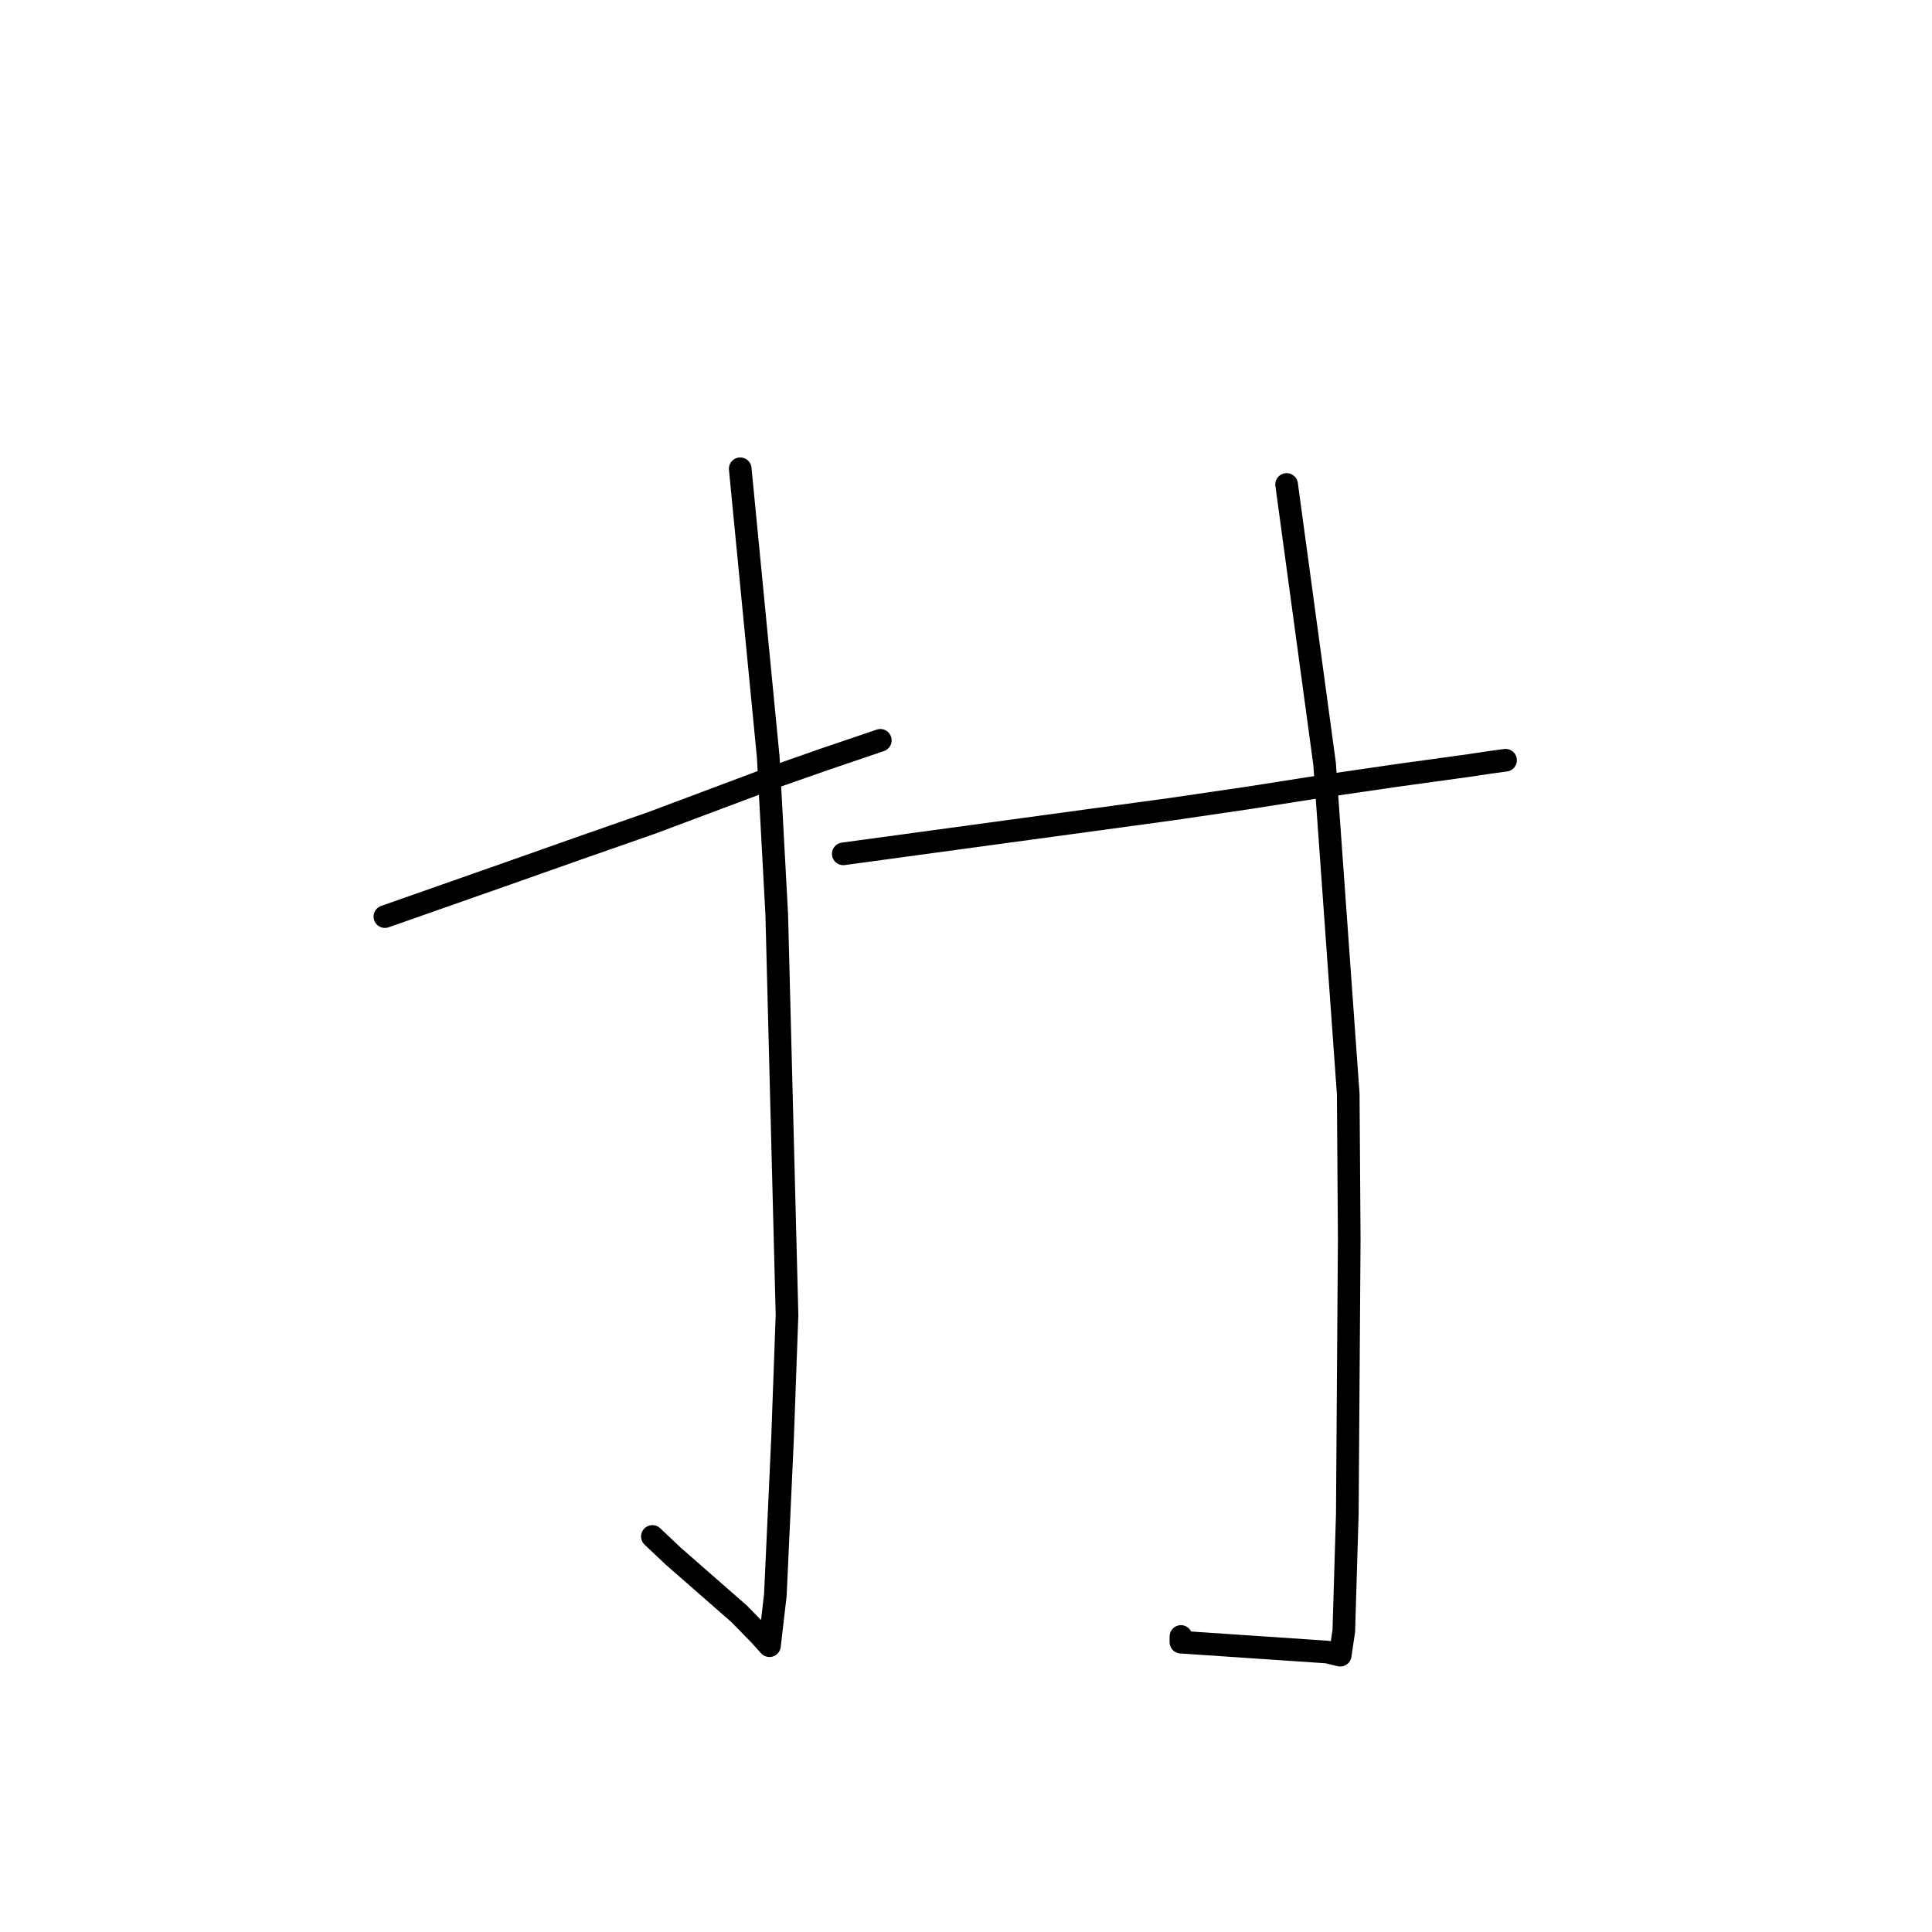 <?xml version="1.0" standalone="no"?>
    <svg width="256" height="256" xmlns="http://www.w3.org/2000/svg" version="1.1">
    <polyline stroke="black" stroke-width="3" stroke-linecap="round" fill="transparent" stroke-linejoin="round" points="51.001 121.456 59.088 118.615 67.175 115.774 76.573 112.455 86.347 109.038 102.79 102.873 109.501 100.525 116.517 98.144 116.647 98.097 " />
        <polyline stroke="black" stroke-width="3" stroke-linecap="round" fill="transparent" stroke-linejoin="round" points="98.084 62.113 99.94 81.219 101.796 100.324 102.923 121.186 104.284 174.243 103.683 190.791 102.737 211.363 101.989 217.805 101.961 218.036 101.958 218.061 101.957 218.062 101.957 218.062 100.773 216.74 97.943 213.842 89.22 206.208 86.446 203.589 " />
        <polyline stroke="black" stroke-width="3" stroke-linecap="round" fill="transparent" stroke-linejoin="round" points="111.739 113.139 133.436 110.185 155.133 107.231 165.443 105.72 174.584 104.283 185.088 102.751 194.673 101.429 197.373 101.023 199.328 100.757 199.494 100.734 " />
        <polyline stroke="black" stroke-width="3" stroke-linecap="round" fill="transparent" stroke-linejoin="round" points="170.484 64.193 173 82.706 175.517 101.22 178.648 144.973 178.781 164.21 178.526 200.573 178.063 216.09 177.633 218.998 177.586 219.318 177.585 219.321 177.585 219.322 175.884 218.906 156.476 217.594 156.479 216.842 " />
        </svg>